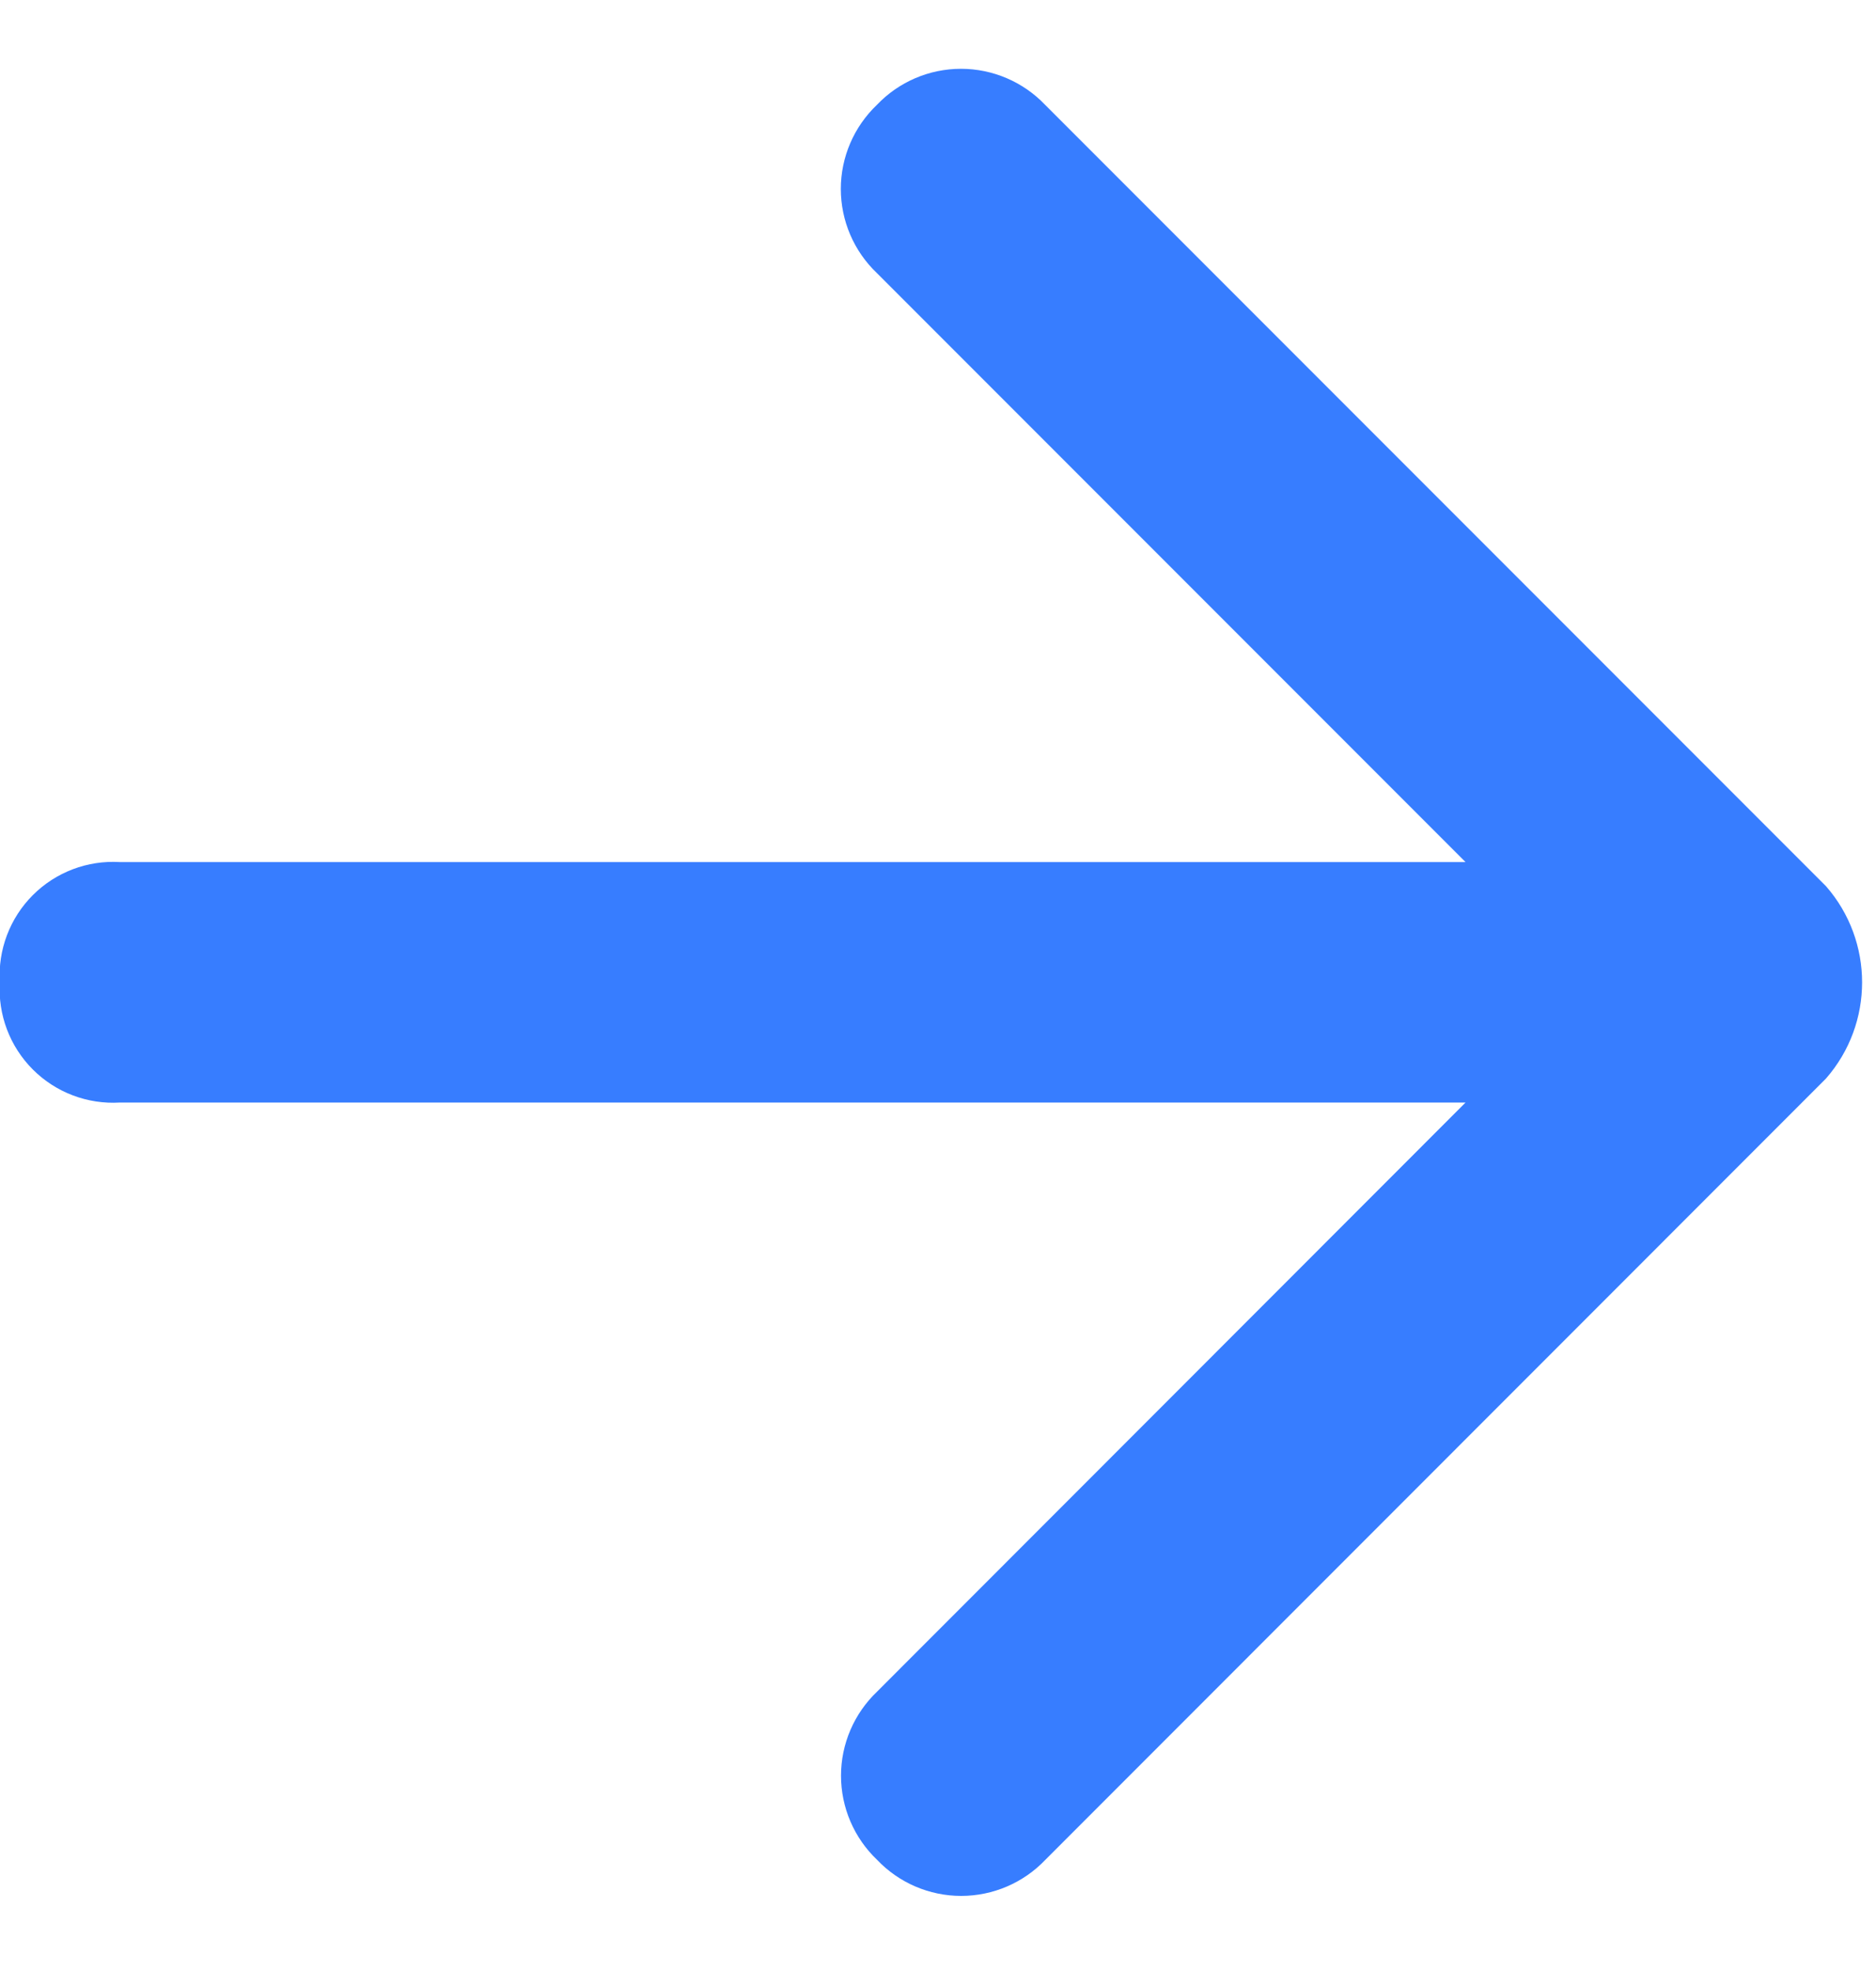 <svg width="20" height="21" viewBox="0 0 20 21" fill="none" xmlns="http://www.w3.org/2000/svg">
<path fill-rule="evenodd" clip-rule="evenodd" d="M1.279 11.747L15.624 11.747L9.351 18.023C9.105 18.257 8.966 18.581 8.966 18.919C8.966 19.258 9.105 19.582 9.351 19.816C9.584 20.061 9.908 20.2 10.247 20.2C10.586 20.2 10.91 20.061 11.144 19.816L19.467 11.491C19.98 10.904 19.98 10.029 19.467 9.442L11.142 1.117C10.908 0.872 10.584 0.733 10.245 0.733C9.906 0.733 9.582 0.872 9.349 1.117H9.349C9.103 1.351 8.964 1.675 8.964 2.013C8.964 2.352 9.103 2.676 9.349 2.91L15.624 9.185L1.279 9.185C0.933 9.164 0.595 9.292 0.35 9.537C0.105 9.782 -0.023 10.12 -0.002 10.466C-0.023 10.812 0.105 11.15 0.35 11.395C0.595 11.64 0.933 11.768 1.279 11.747Z" fill="#377DFF"/>
</svg>
